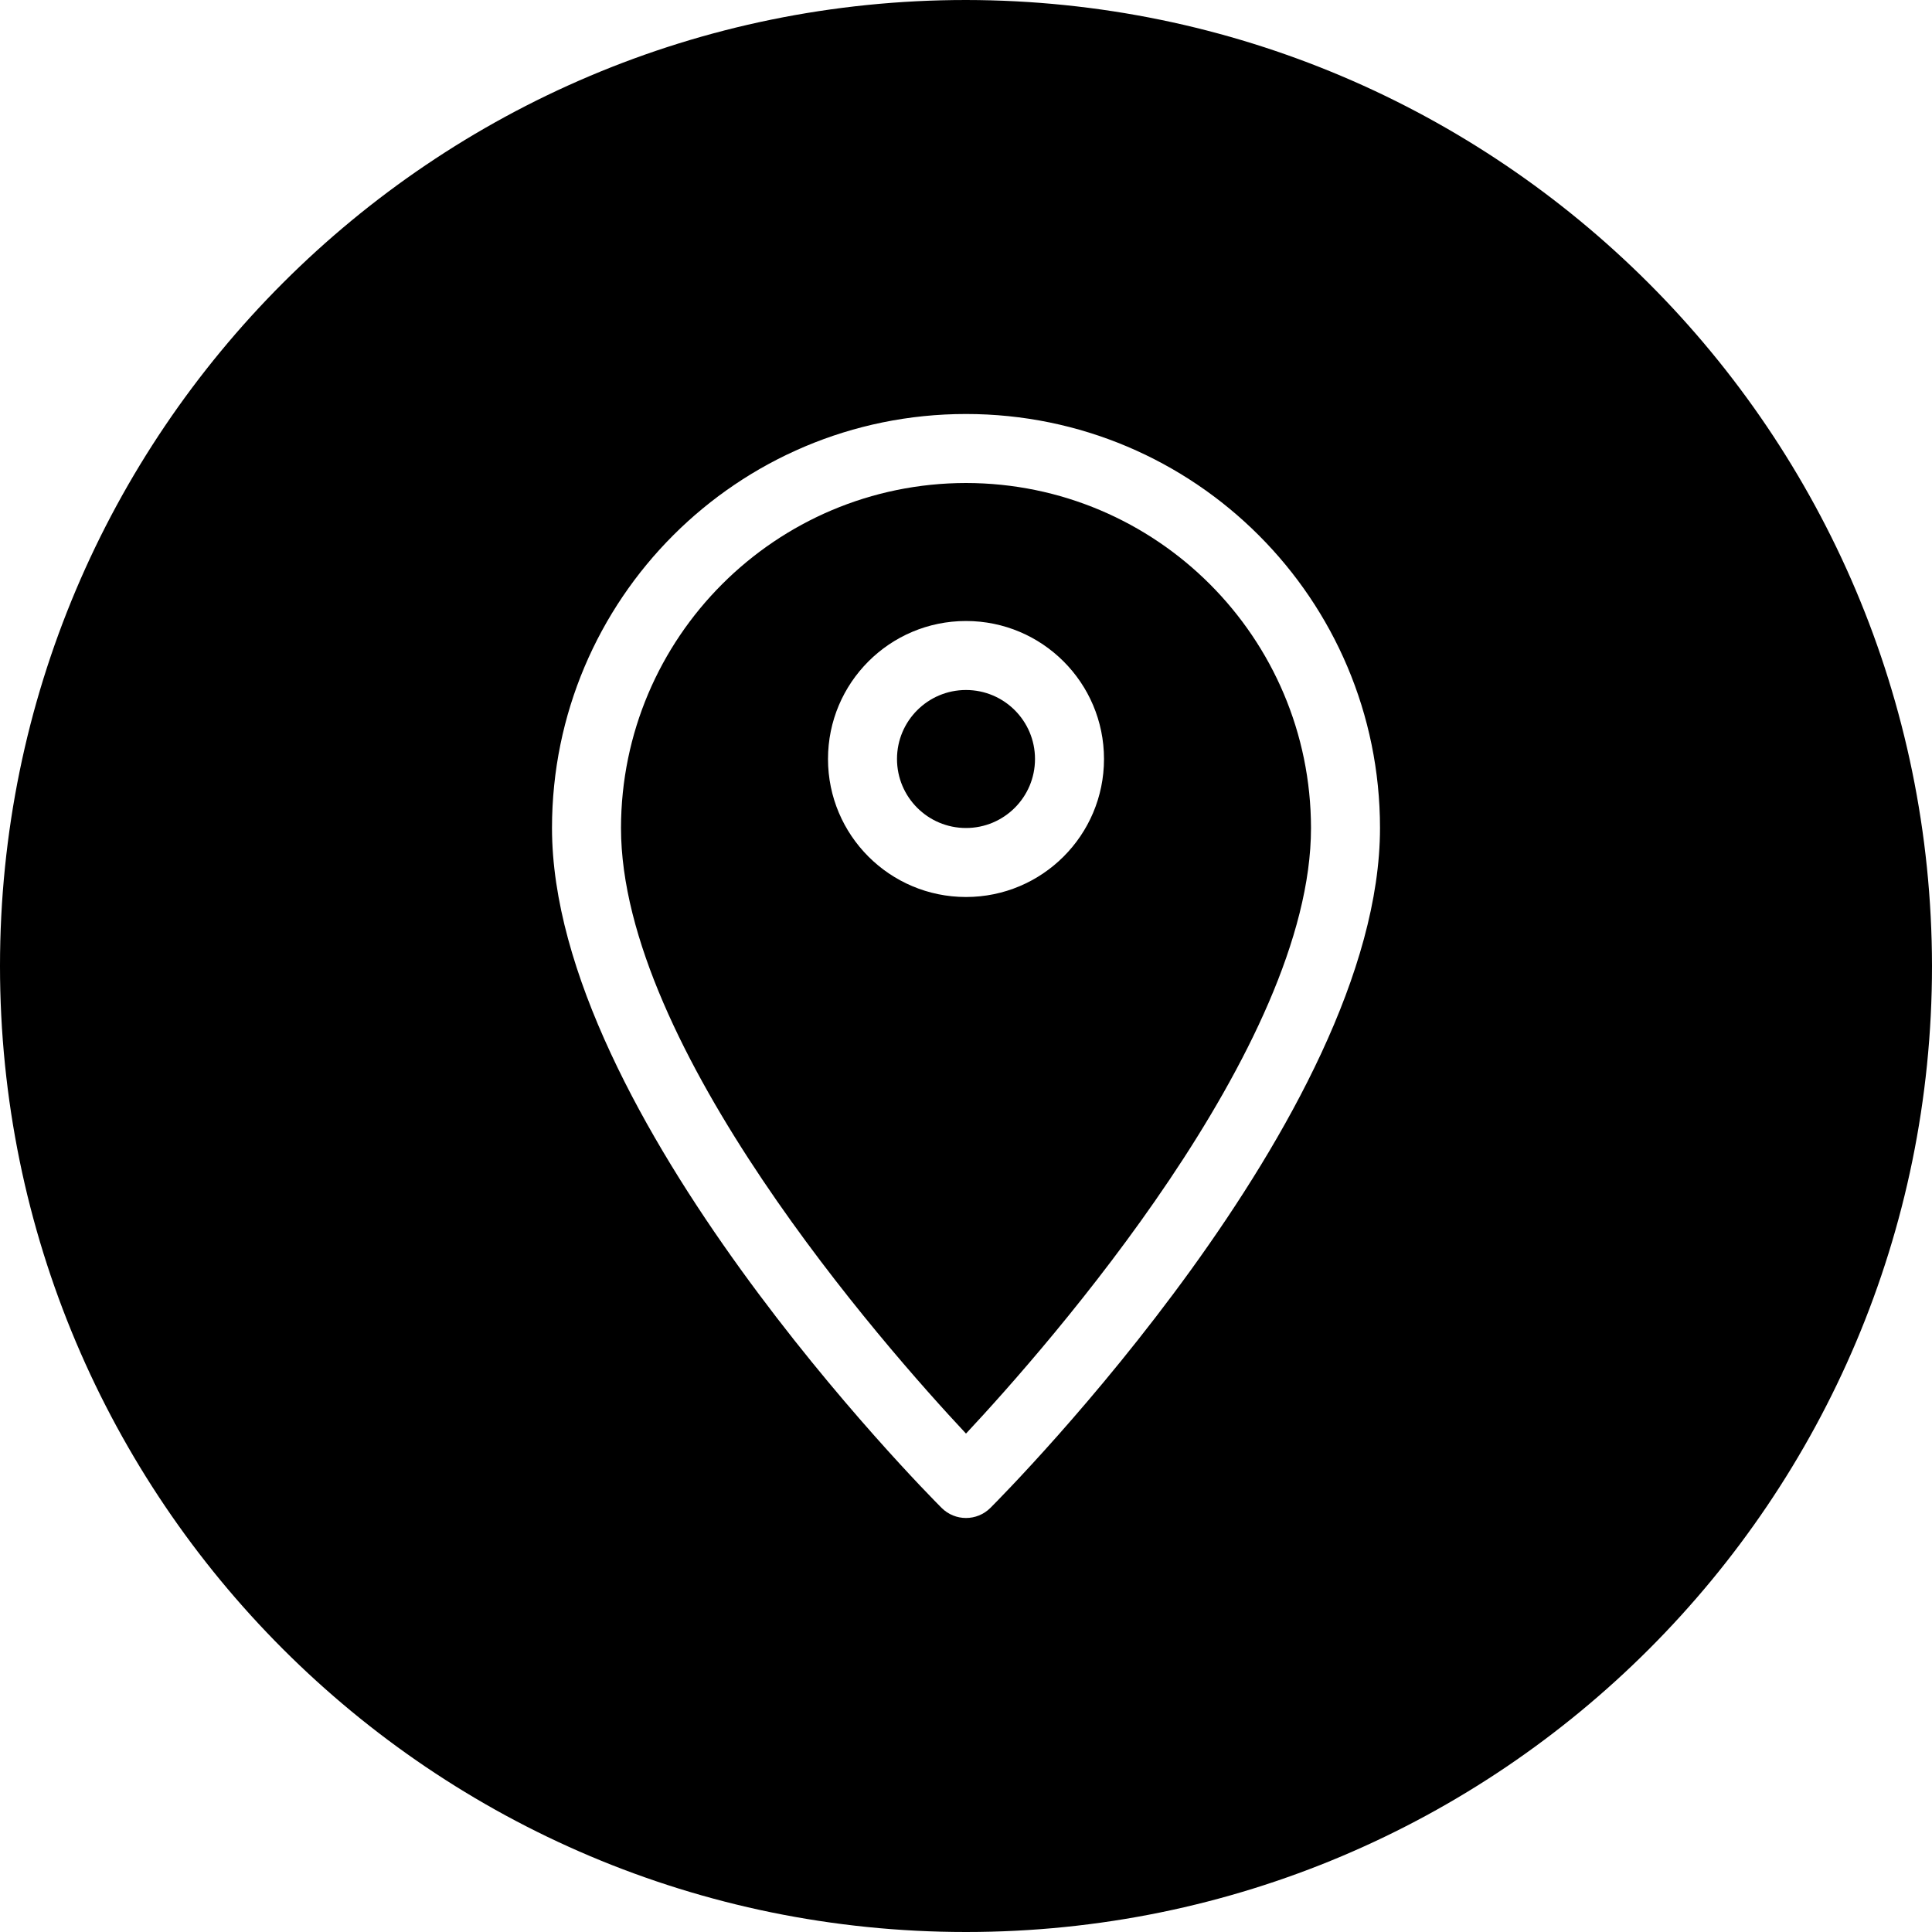 <svg height="448pt" viewBox="0 0 448 448" width="448pt" xmlns="http://www.w3.org/2000/svg"><path d="m240 176c0 8.836-7.164 16-16 16s-16-7.164-16-16 7.164-16 16-16 16 7.164 16 16zm0 0"/><path d="m224 112c-44.164.047-79.953 35.836-80 80 0 50.832 60.887 120 80 140.426 19.105-20.426 80-89.641 80-140.426-.047-44.164-35.836-79.953-80-80zm0 96c-17.672 0-32-14.328-32-32s14.328-32 32-32 32 14.328 32 32-14.328 32-32 32zm0 0"/><path d="m224 0c-123.711 0-224 100.289-224 224s100.289 224 224 224 224-100.289 224-224c-.141-123.652-100.348-223.859-224-224zm5.656 349.656c-3.125 3.121-8.188 3.121-11.312 0-3.688-3.688-90.344-91.113-90.344-157.656 0-53.02 42.98-96 96-96s96 42.98 96 96c0 66.543-86.656 153.969-90.344 157.656zm0 0"/></svg>